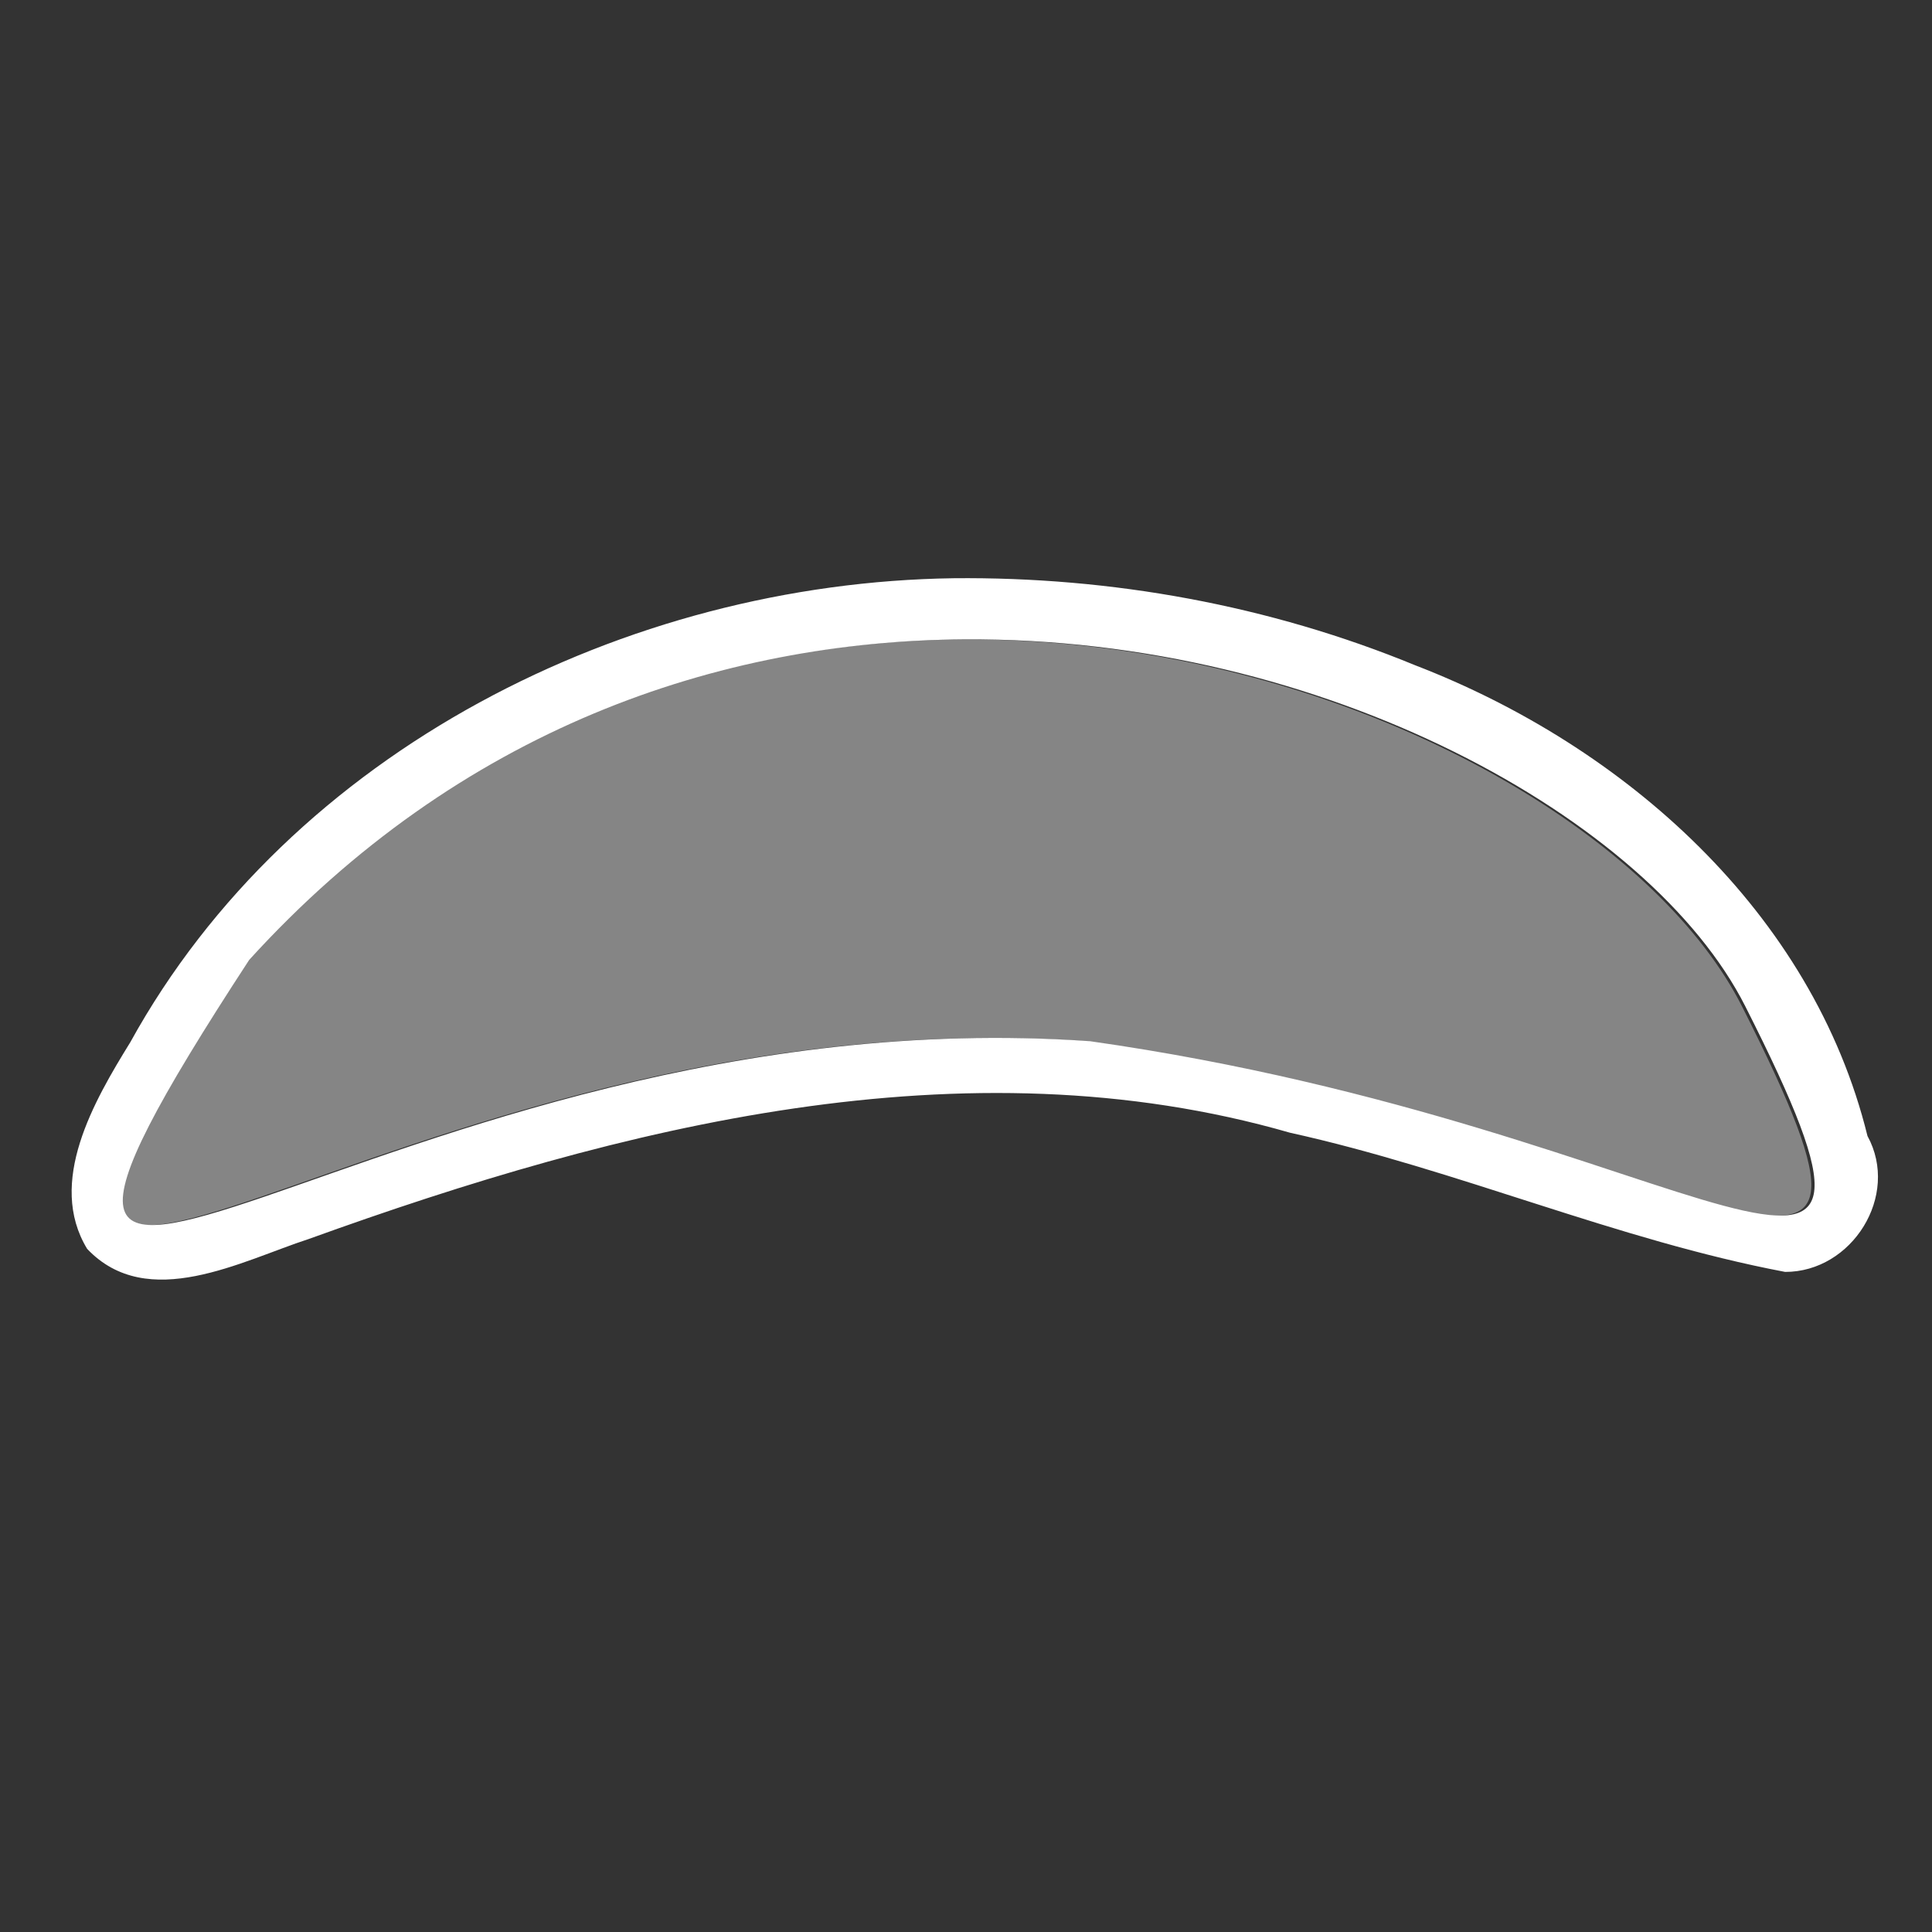 <?xml version="1.0" encoding="UTF-8" standalone="no"?>
<!-- Created with Inkscape (http://www.inkscape.org/) -->

<svg
   xmlns:dc="http://purl.org/dc/elements/1.1/"
   xmlns:cc="http://creativecommons.org/ns#"
   xmlns:rdf="http://www.w3.org/1999/02/22-rdf-syntax-ns#"
   xmlns:svg="http://www.w3.org/2000/svg"
   xmlns="http://www.w3.org/2000/svg"
   xmlns:sodipodi="http://sodipodi.sourceforge.net/DTD/sodipodi-0.dtd"
   xmlns:inkscape="http://www.inkscape.org/namespaces/inkscape"
   width="200"
   height="200"
   viewBox="0 0 200 200"
   id="svg4218"
   version="1.1"
   inkscape:version="0.91 r13725"
   sodipodi:docname="wave.svg">
  <rect x="0" y="0" width="200" height="200" fill="#333333" stroke="none"/>
  <defs
     id="defs4220" />
  <sodipodi:namedview
     id="base"
     pagecolor="#ffffff"
     bordercolor="#666666"
     borderopacity="1.0"
     inkscape:pageopacity="0.0"
     inkscape:pageshadow="2"
     inkscape:zoom="1.979899"
     inkscape:cx="190.19817"
     inkscape:cy="100.91979"
     inkscape:document-units="px"
     inkscape:current-layer="layer1"
     showgrid="false"
     units="px"
     inkscape:window-width="1366"
     inkscape:window-height="714"
     inkscape:window-x="1280"
     inkscape:window-y="256"
     inkscape:window-maximized="1" />
  <g
     inkscape:label="Layer 1"
     inkscape:groupmode="layer"
     id="layer1"
     transform="translate(0,-852.362)">
    <path
       style="opacity:1;fill:#ffffff;fill-opacity:1;stroke:none;stroke-width:0;stroke-miterlimit:4;stroke-dasharray:none"
       d="m 98.705,912.221 c -33.887,0.468 -68.558,17.816 -85.221,48.041 -3.757,6.085 -8.646,14.49 -4.463,21.381 6.264,6.611 16.007,1.231 22.949,-1.023 32.326,-11.679 67.88,-20.705 101.568,-11 17.342,3.826 33.824,11.105 51.258,14.41 6.912,0.015 11.91,-7.886 8.525,-14.07 -5.702,-23.172 -25.133,-40.361 -46.797,-48.719 -15.106,-6.222 -31.5,-9.186 -47.82,-9.02 z m 1.154,6.328 c 37.115,-0.242 70.993,18.576 80.812,37.982 20.838,41.182 -4.289,12.648 -67.83,3.617 -73.132,-5.162 -125.771,50.886 -87.043,-8.42 21.757,-23.926 48.666,-33.014 74.061,-33.18 z"
       id="rect4187-7"
       inkscape:connector-curvature="0" />
    <path
       style="opacity:0.4;fill:#ffffff;fill-opacity:1;stroke:none;stroke-width:0;stroke-miterlimit:4;stroke-dasharray:none"
       d="m 25.457,951.737 c 53.555,-58.895 138.335,-27.881 154.874,4.803 20.838,41.182 -4.289,12.648 -67.83,3.617 -73.132,-5.162 -125.771,50.885 -87.043,-8.42 z"
       id="rect4187-5"
       inkscape:connector-curvature="0"
       sodipodi:nodetypes="cscc" />
  </g>
</svg>
